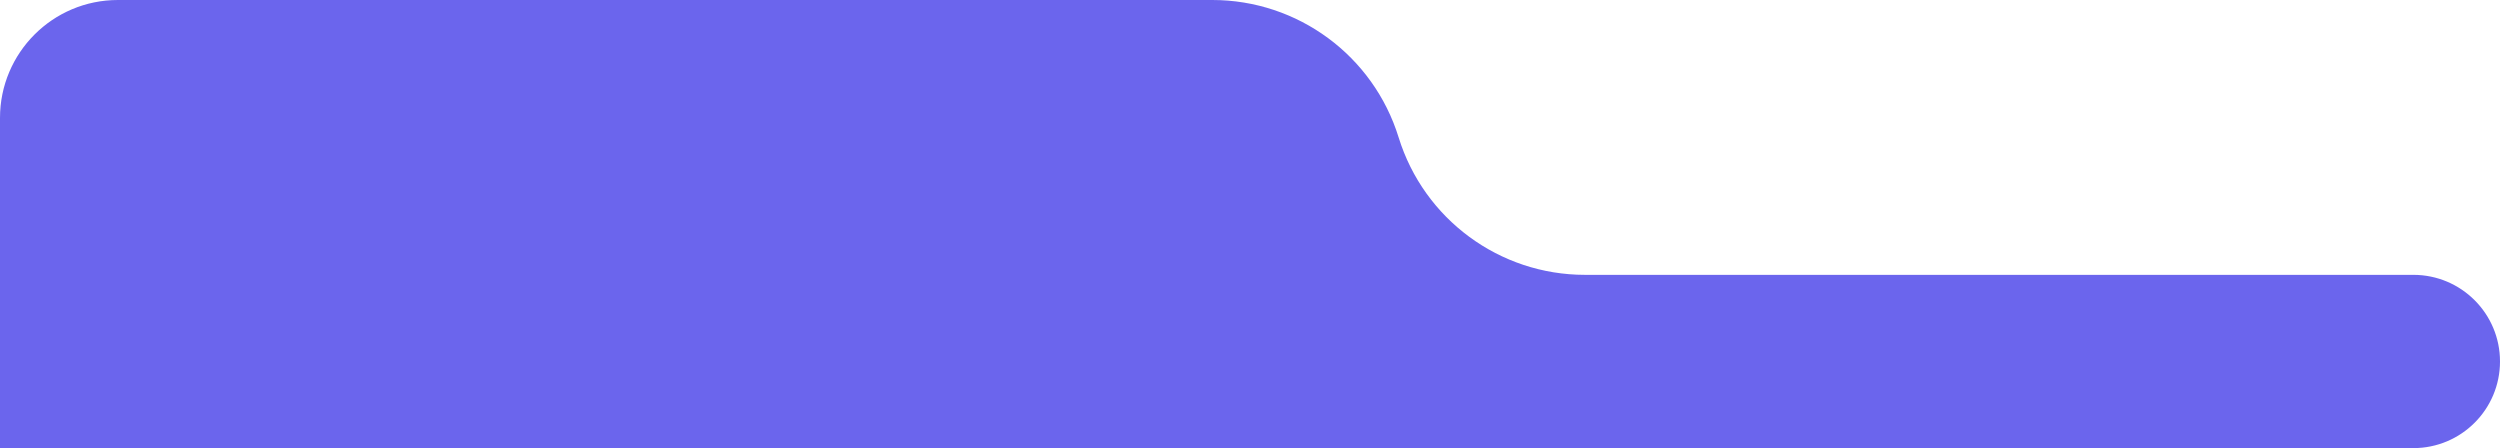 <svg width="212" height="38" viewBox="0 0 212 38" fill="none" xmlns="http://www.w3.org/2000/svg">
<path d="M134.407 23.307L204.653 23.307C208.711 23.307 212 26.596 212 30.653C212 34.711 208.711 38 204.653 38L0 38L-2.44784e-06 10C-2.93066e-06 4.477 4.477 -1.23754e-05 10 -1.28582e-05L102.802 -1.71565e-05C110.055 -1.77905e-05 116.461 4.725 118.604 11.653C120.748 18.582 127.154 23.307 134.407 23.307Z" fill="#6B65ED"/>
</svg>
